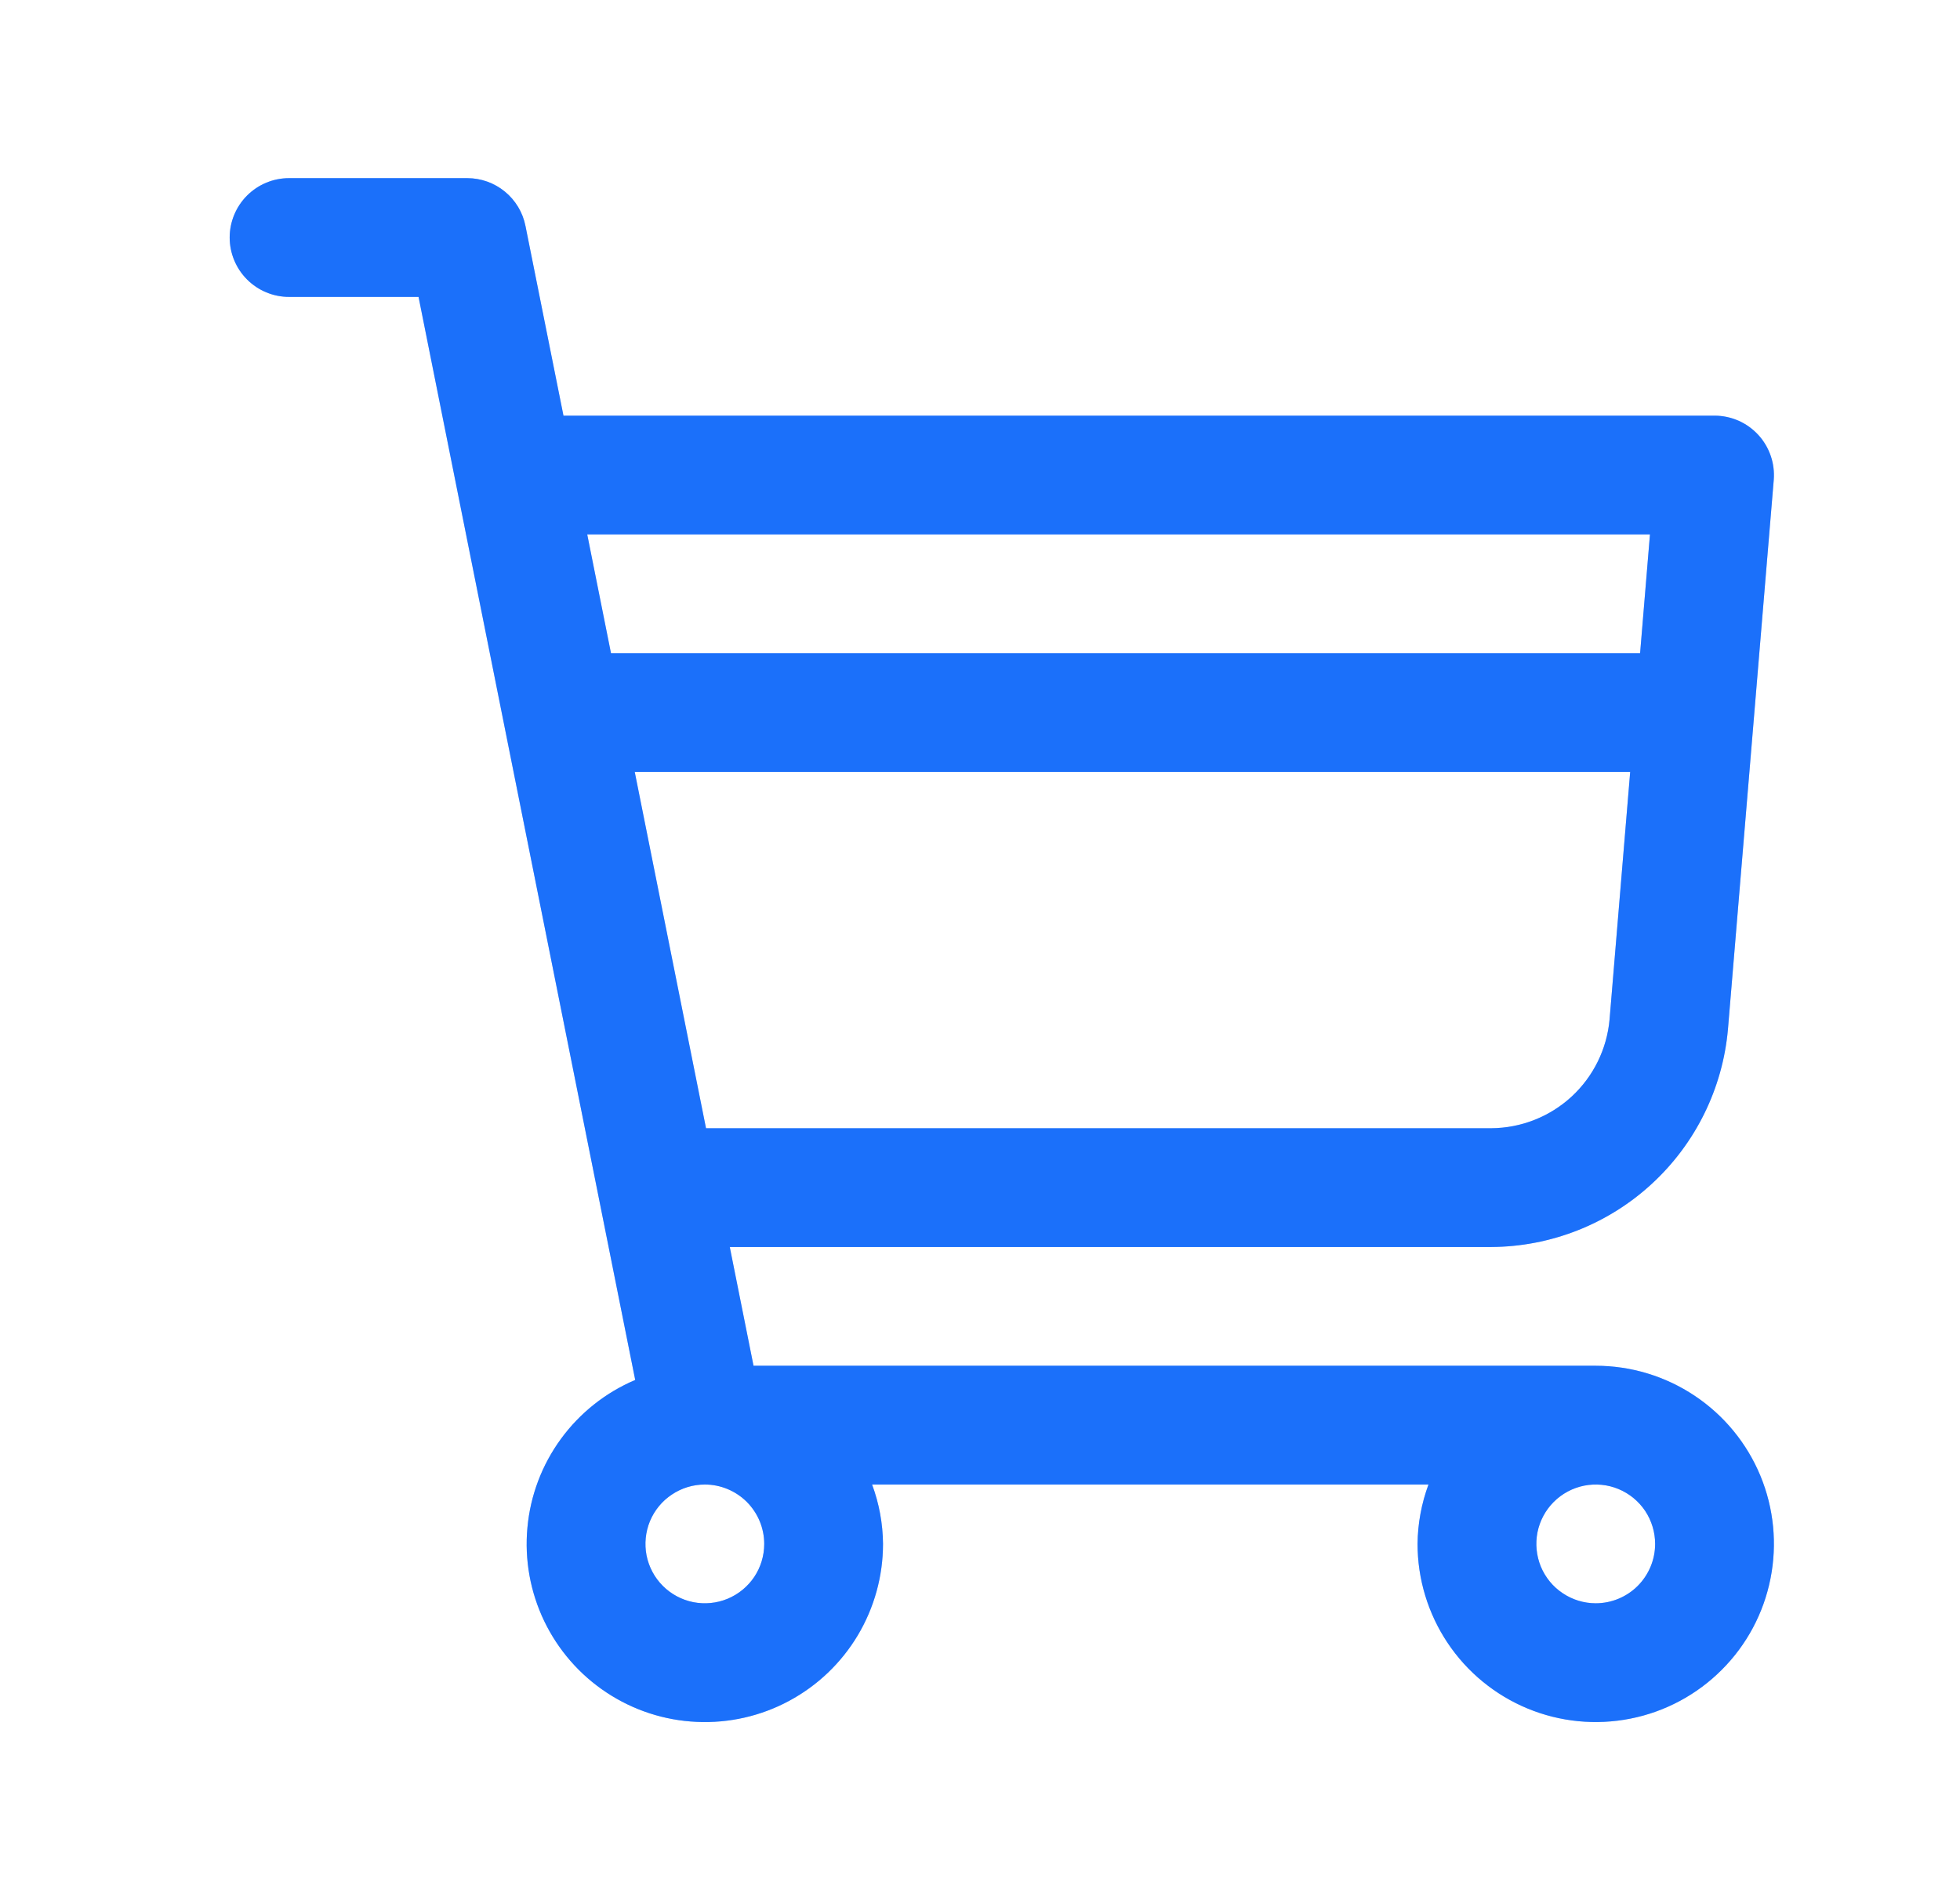 <svg width="33" height="32" viewBox="0 0 33 32" fill="none" xmlns="http://www.w3.org/2000/svg">
<path d="M26.867 23H12.687L12.287 21H25.107C26.109 20.995 27.073 20.616 27.81 19.937C28.547 19.259 29.005 18.33 29.093 17.332L29.864 8.083C29.875 7.945 29.858 7.806 29.813 7.676C29.768 7.545 29.697 7.425 29.603 7.323C29.509 7.221 29.396 7.14 29.269 7.084C29.142 7.029 29.006 7 28.867 7H9.487L8.847 3.804C8.802 3.577 8.679 3.373 8.501 3.227C8.322 3.08 8.098 3 7.867 3H4.867C4.602 3 4.348 3.105 4.16 3.293C3.973 3.48 3.867 3.735 3.867 4C3.867 4.265 3.973 4.52 4.16 4.707C4.348 4.895 4.602 5 4.867 5H7.047L10.695 23.239C10.196 23.451 9.764 23.794 9.444 24.232C9.124 24.67 8.929 25.186 8.88 25.726C8.83 26.266 8.928 26.809 9.162 27.298C9.397 27.787 9.759 28.203 10.211 28.502C10.664 28.802 11.188 28.973 11.73 28.997C12.272 29.022 12.81 28.9 13.287 28.643C13.765 28.386 14.164 28.005 14.442 27.54C14.72 27.074 14.867 26.542 14.867 26C14.864 25.659 14.802 25.32 14.683 25H24.051C23.933 25.32 23.87 25.659 23.867 26C23.867 26.593 24.043 27.173 24.373 27.667C24.702 28.16 25.171 28.545 25.719 28.772C26.267 28.999 26.87 29.058 27.453 28.942C28.034 28.827 28.569 28.541 28.988 28.121C29.408 27.702 29.694 27.167 29.809 26.585C29.925 26.003 29.866 25.4 29.639 24.852C29.412 24.304 29.027 23.835 28.534 23.506C28.041 23.176 27.46 23 26.867 23ZM25.107 19H11.887L10.687 13H27.447L27.1 17.166C27.056 17.665 26.827 18.13 26.459 18.469C26.09 18.808 25.608 18.997 25.107 19V19ZM27.78 9L27.614 11H10.287L9.887 9H27.78ZM12.867 26C12.867 26.198 12.809 26.391 12.699 26.556C12.589 26.72 12.433 26.848 12.25 26.924C12.067 27 11.866 27.019 11.672 26.981C11.478 26.942 11.3 26.847 11.16 26.707C11.02 26.567 10.925 26.389 10.886 26.195C10.848 26.001 10.868 25.8 10.943 25.617C11.019 25.435 11.147 25.278 11.312 25.169C11.476 25.059 11.669 25 11.867 25C12.132 25 12.386 25.106 12.574 25.293C12.761 25.481 12.867 25.735 12.867 26ZM26.867 27C26.669 27 26.476 26.941 26.312 26.831C26.147 26.722 26.019 26.565 25.943 26.383C25.868 26.2 25.848 25.999 25.886 25.805C25.925 25.611 26.02 25.433 26.16 25.293C26.3 25.153 26.478 25.058 26.672 25.019C26.866 24.981 27.067 25 27.25 25.076C27.433 25.152 27.589 25.28 27.699 25.444C27.808 25.609 27.867 25.802 27.867 26C27.867 26.265 27.761 26.519 27.574 26.707C27.387 26.894 27.132 27 26.867 27V27Z" fill="#1660FE"/>
<path d="M26.867 23H12.687L12.287 21H25.107C26.109 20.995 27.073 20.616 27.81 19.937C28.547 19.259 29.005 18.33 29.093 17.332L29.864 8.083C29.875 7.945 29.858 7.806 29.813 7.676C29.768 7.545 29.697 7.425 29.603 7.323C29.509 7.221 29.396 7.14 29.269 7.084C29.142 7.029 29.006 7 28.867 7H9.487L8.847 3.804C8.802 3.577 8.679 3.373 8.501 3.227C8.322 3.08 8.098 3 7.867 3H4.867C4.602 3 4.348 3.105 4.16 3.293C3.973 3.48 3.867 3.735 3.867 4C3.867 4.265 3.973 4.52 4.16 4.707C4.348 4.895 4.602 5 4.867 5H7.047L10.695 23.239C10.196 23.451 9.764 23.794 9.444 24.232C9.124 24.67 8.929 25.186 8.88 25.726C8.83 26.266 8.928 26.809 9.162 27.298C9.397 27.787 9.759 28.203 10.211 28.502C10.664 28.802 11.188 28.973 11.73 28.997C12.272 29.022 12.81 28.9 13.287 28.643C13.765 28.386 14.164 28.005 14.442 27.54C14.72 27.074 14.867 26.542 14.867 26C14.864 25.659 14.802 25.32 14.683 25H24.051C23.933 25.32 23.87 25.659 23.867 26C23.867 26.593 24.043 27.173 24.373 27.667C24.702 28.16 25.171 28.545 25.719 28.772C26.267 28.999 26.87 29.058 27.453 28.942C28.034 28.827 28.569 28.541 28.988 28.121C29.408 27.702 29.694 27.167 29.809 26.585C29.925 26.003 29.866 25.4 29.639 24.852C29.412 24.304 29.027 23.835 28.534 23.506C28.041 23.176 27.46 23 26.867 23ZM25.107 19H11.887L10.687 13H27.447L27.1 17.166C27.056 17.665 26.827 18.13 26.459 18.469C26.09 18.808 25.608 18.997 25.107 19V19ZM27.78 9L27.614 11H10.287L9.887 9H27.78ZM12.867 26C12.867 26.198 12.809 26.391 12.699 26.556C12.589 26.72 12.433 26.848 12.25 26.924C12.067 27 11.866 27.019 11.672 26.981C11.478 26.942 11.3 26.847 11.16 26.707C11.02 26.567 10.925 26.389 10.886 26.195C10.848 26.001 10.868 25.8 10.943 25.617C11.019 25.435 11.147 25.278 11.312 25.169C11.476 25.059 11.669 25 11.867 25C12.132 25 12.386 25.106 12.574 25.293C12.761 25.481 12.867 25.735 12.867 26ZM26.867 27C26.669 27 26.476 26.941 26.312 26.831C26.147 26.722 26.019 26.565 25.943 26.383C25.868 26.2 25.848 25.999 25.886 25.805C25.925 25.611 26.02 25.433 26.16 25.293C26.3 25.153 26.478 25.058 26.672 25.019C26.866 24.981 27.067 25 27.25 25.076C27.433 25.152 27.589 25.28 27.699 25.444C27.808 25.609 27.867 25.802 27.867 26C27.867 26.265 27.761 26.519 27.574 26.707C27.387 26.894 27.132 27 26.867 27V27Z" fill="#2791F3" fill-opacity="0.35"/>
</svg>
